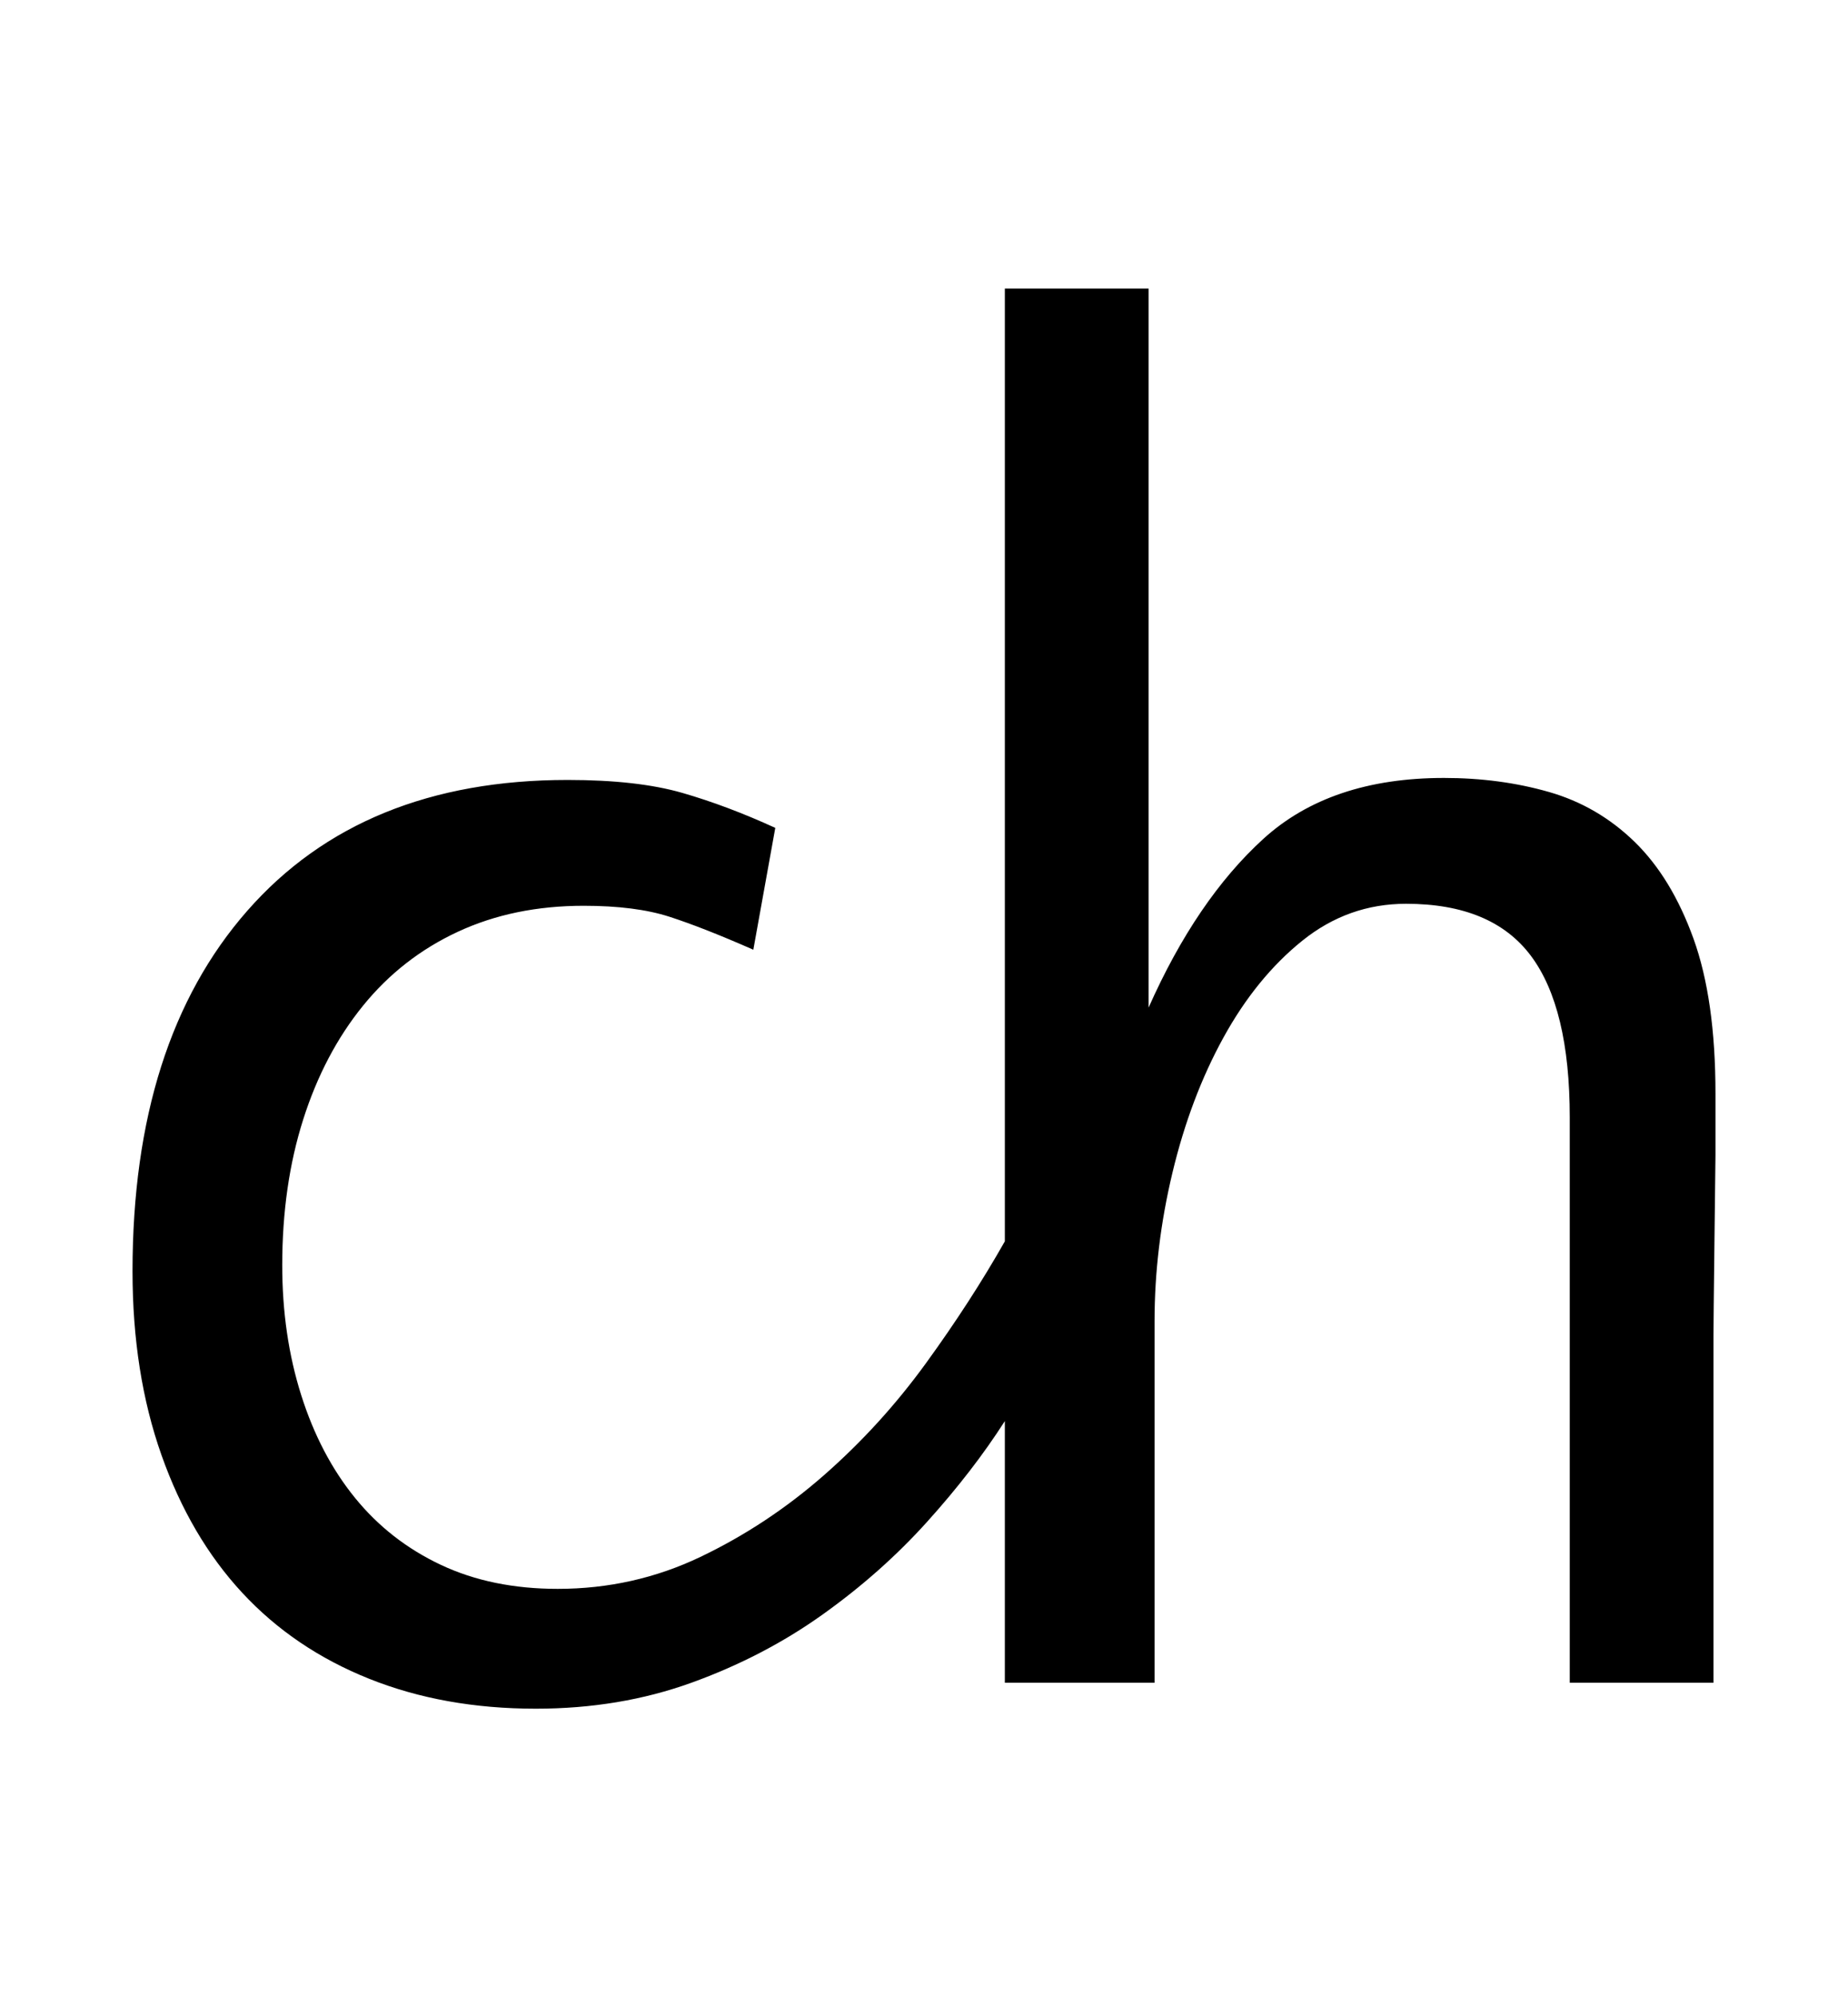 <!-- Generated by IcoMoon.io -->
<svg version="1.1" xmlns="http://www.w3.org/2000/svg" width="948" height="1024" viewBox="0 0 948 1024">
<title></title>
<g id="icomoon-ignore">
</g>
<path d="M880.016 560.64v31.744t-0.512 43.008-0.512 49.664v177.664h-73.728v-289.792q0-56.32-19.968-82.944t-64-26.624q-29.696 0-53.248 18.944t-40.448 49.664-26.112 69.12-9.216 76.288v185.344h-76.8v-134.144q-16.384 25.6-39.936 51.712t-53.76 47.616-67.072 34.816-79.872 13.312q-47.104 0-85.504-15.36t-65.024-44.032-41.472-70.656-14.848-94.208q0-117.76 58.88-184.832t164.352-67.072q35.84 0 58.88 6.656t47.616 17.92l-11.264 62.464q-25.6-11.264-43.008-16.896t-44.032-5.632q-35.84 0-64.512 13.312t-48.64 37.888-30.72 58.368-10.752 74.752q0 35.84 9.728 66.56t27.648 52.736 44.032 34.304 59.904 12.288q38.912 0 73.216-16.384t63.488-41.984 52.224-57.344 40.448-62.464v-488.448h73.728v368.64q24.576-55.296 58.88-86.528t92.672-31.232q28.672 0 53.76 7.168t44.032 25.6 30.208 49.664 11.264 79.36z"></path>
</svg>
